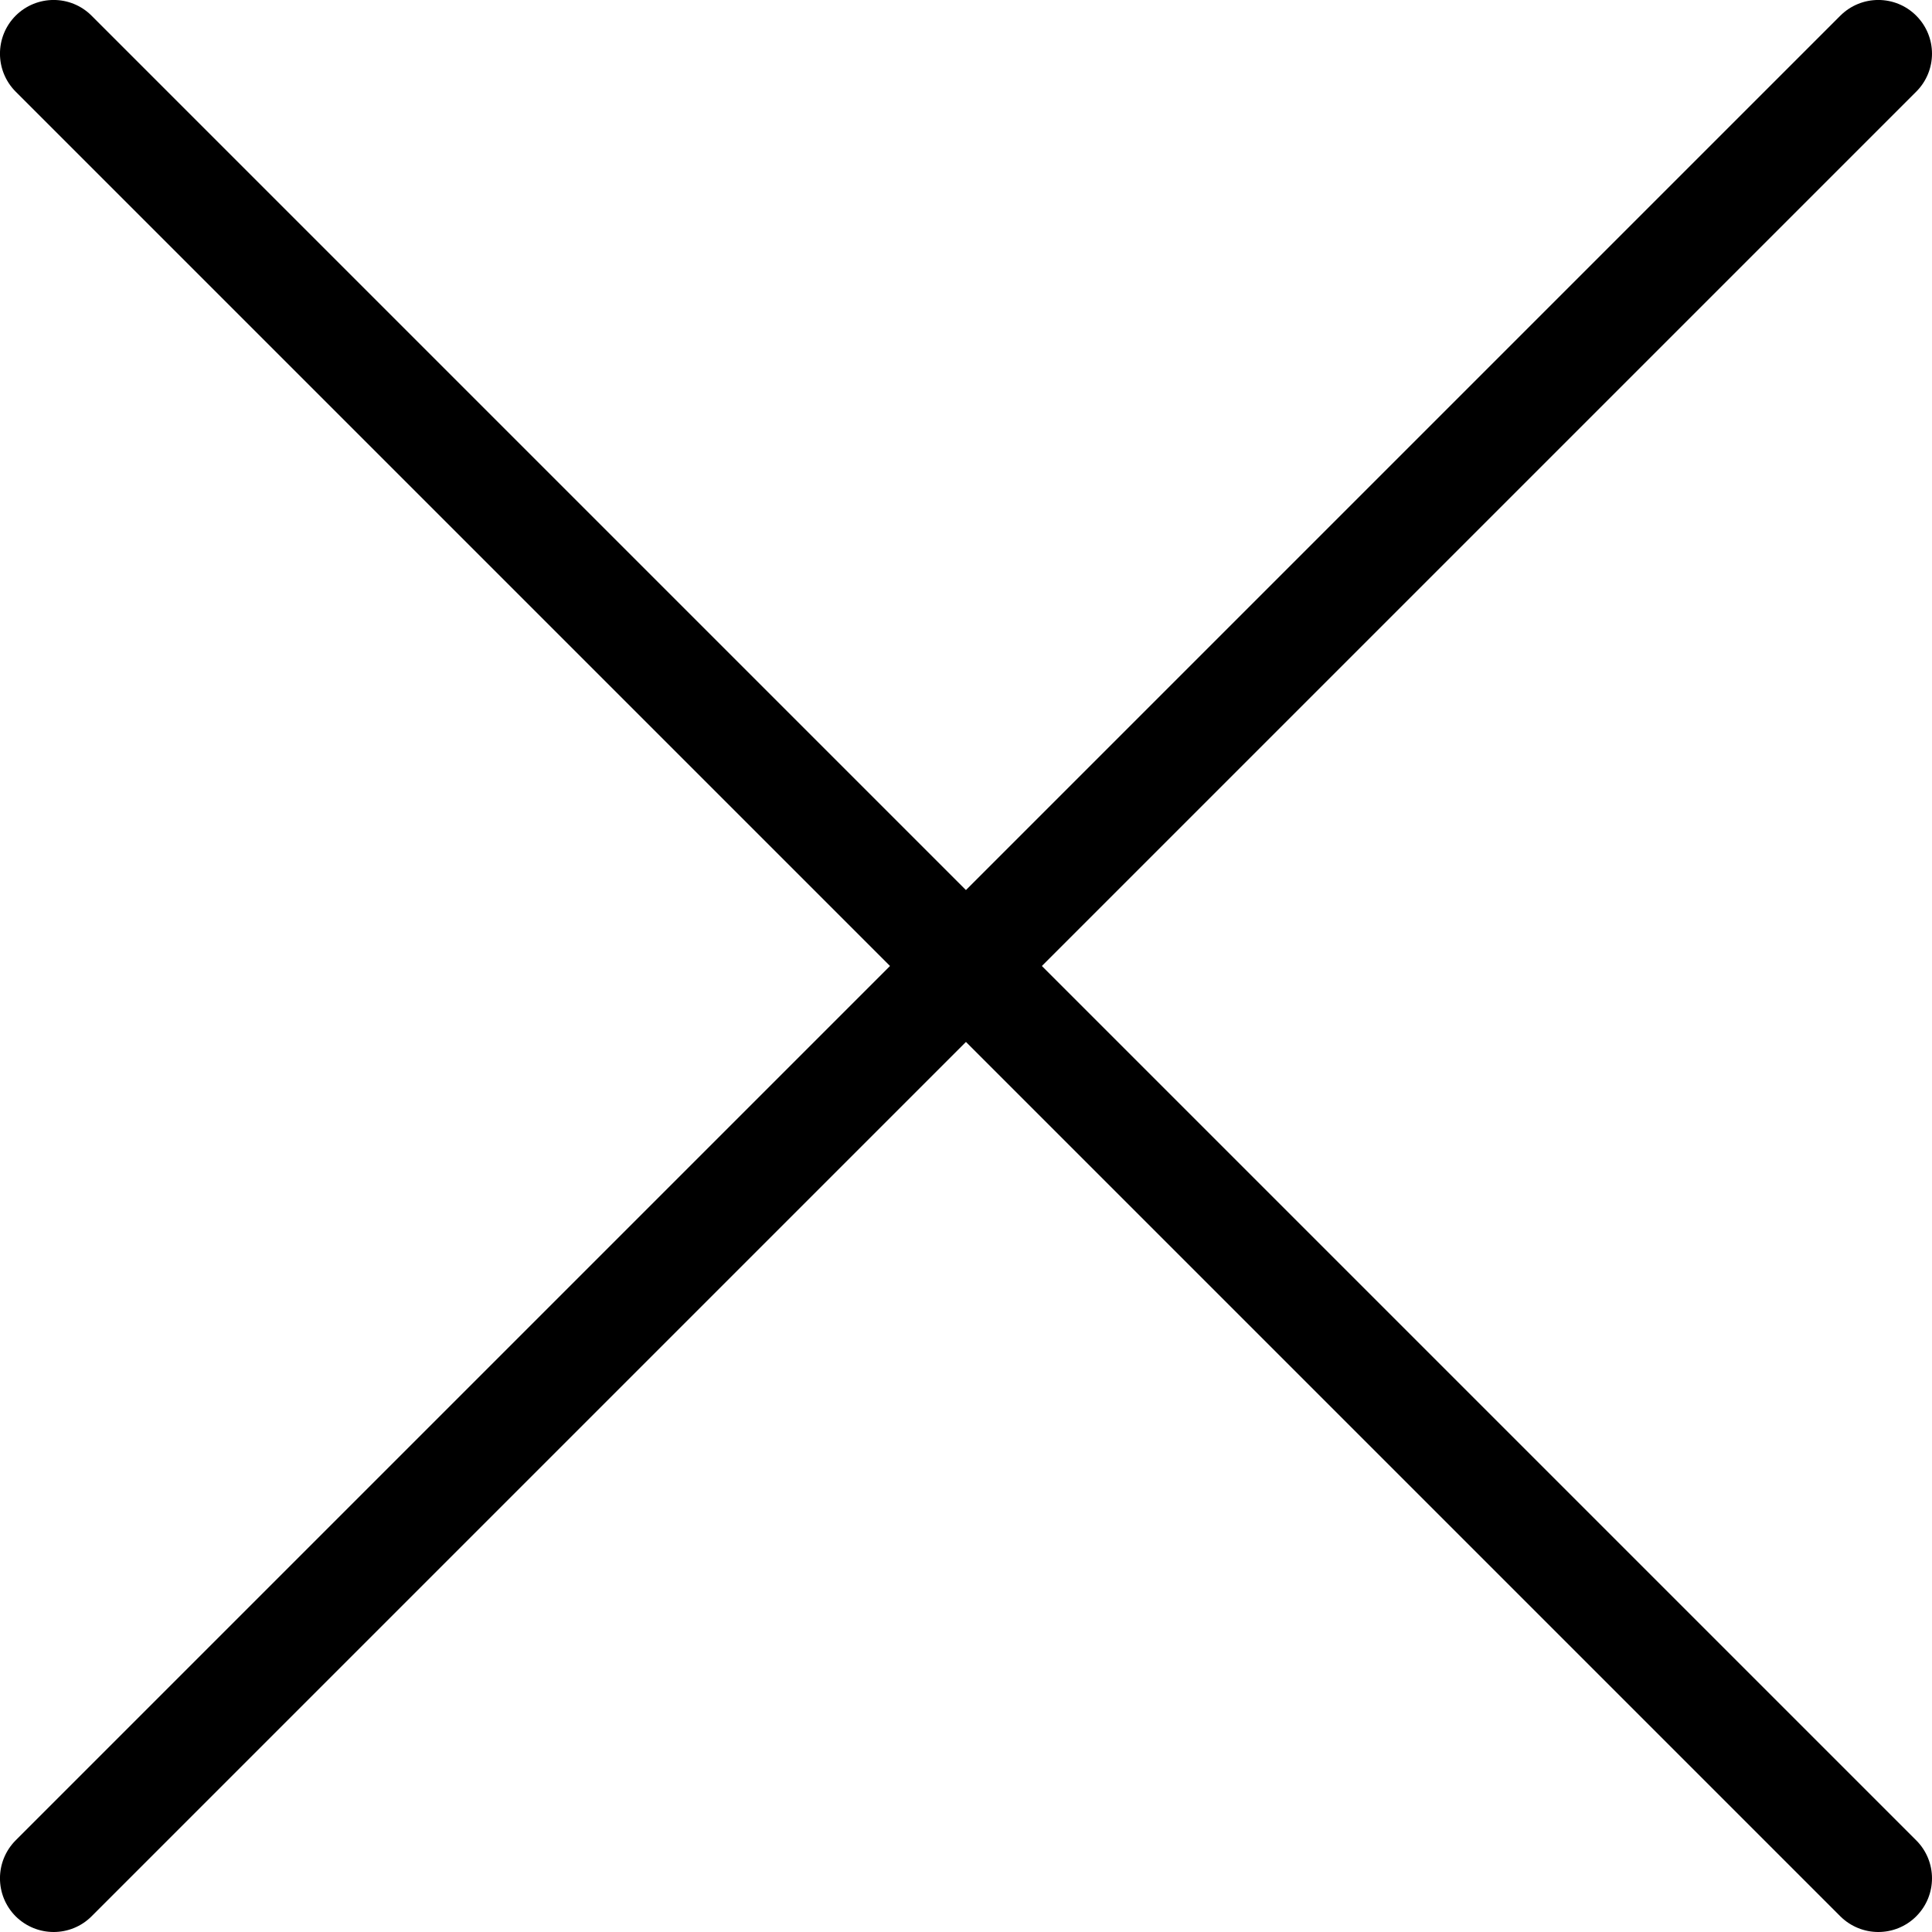 <?xml version="1.0" encoding="UTF-8"?>
<svg width="18px" height="18px" viewBox="0 0 18 18" version="1.1" xmlns="http://www.w3.org/2000/svg" xmlns:xlink="http://www.w3.org/1999/xlink">
    <!-- Generator: Sketch 61.2 (89653) - https://sketch.com -->
    <title>Group</title>
    <desc>Created with Sketch.</desc>
    <g id="_Stock-Icons-&amp;-Vectors" stroke="none" stroke-width="1" fill="none" fill-rule="evenodd">
        <g id="5" transform="translate(-960, -2199)" fill="#000000">
            <g id="Group" transform="translate(960, 2199)">
                <path d="M17.5,18 C17.372,18 17.244,17.951 17.146,17.854 L0.146,0.854 C-0.049,0.658 -0.049,0.342 0.146,0.146 C0.342,-0.049 0.658,-0.049 0.853,0.146 L17.853,17.146 C18.049,17.342 18.049,17.658 17.853,17.854 C17.756,17.951 17.628,18 17.5,18" id="Fill-6972"></path>
                <path d="M0.5,18 C0.372,18 0.244,17.951 0.146,17.854 C-0.049,17.658 -0.049,17.342 0.146,17.146 L17.146,0.146 C17.342,-0.049 17.658,-0.049 17.853,0.146 C18.049,0.342 18.049,0.658 17.853,0.854 L0.853,17.854 C0.756,17.951 0.628,18 0.5,18" id="Fill-6973"></path>
            </g>
        </g>
    </g>
</svg>